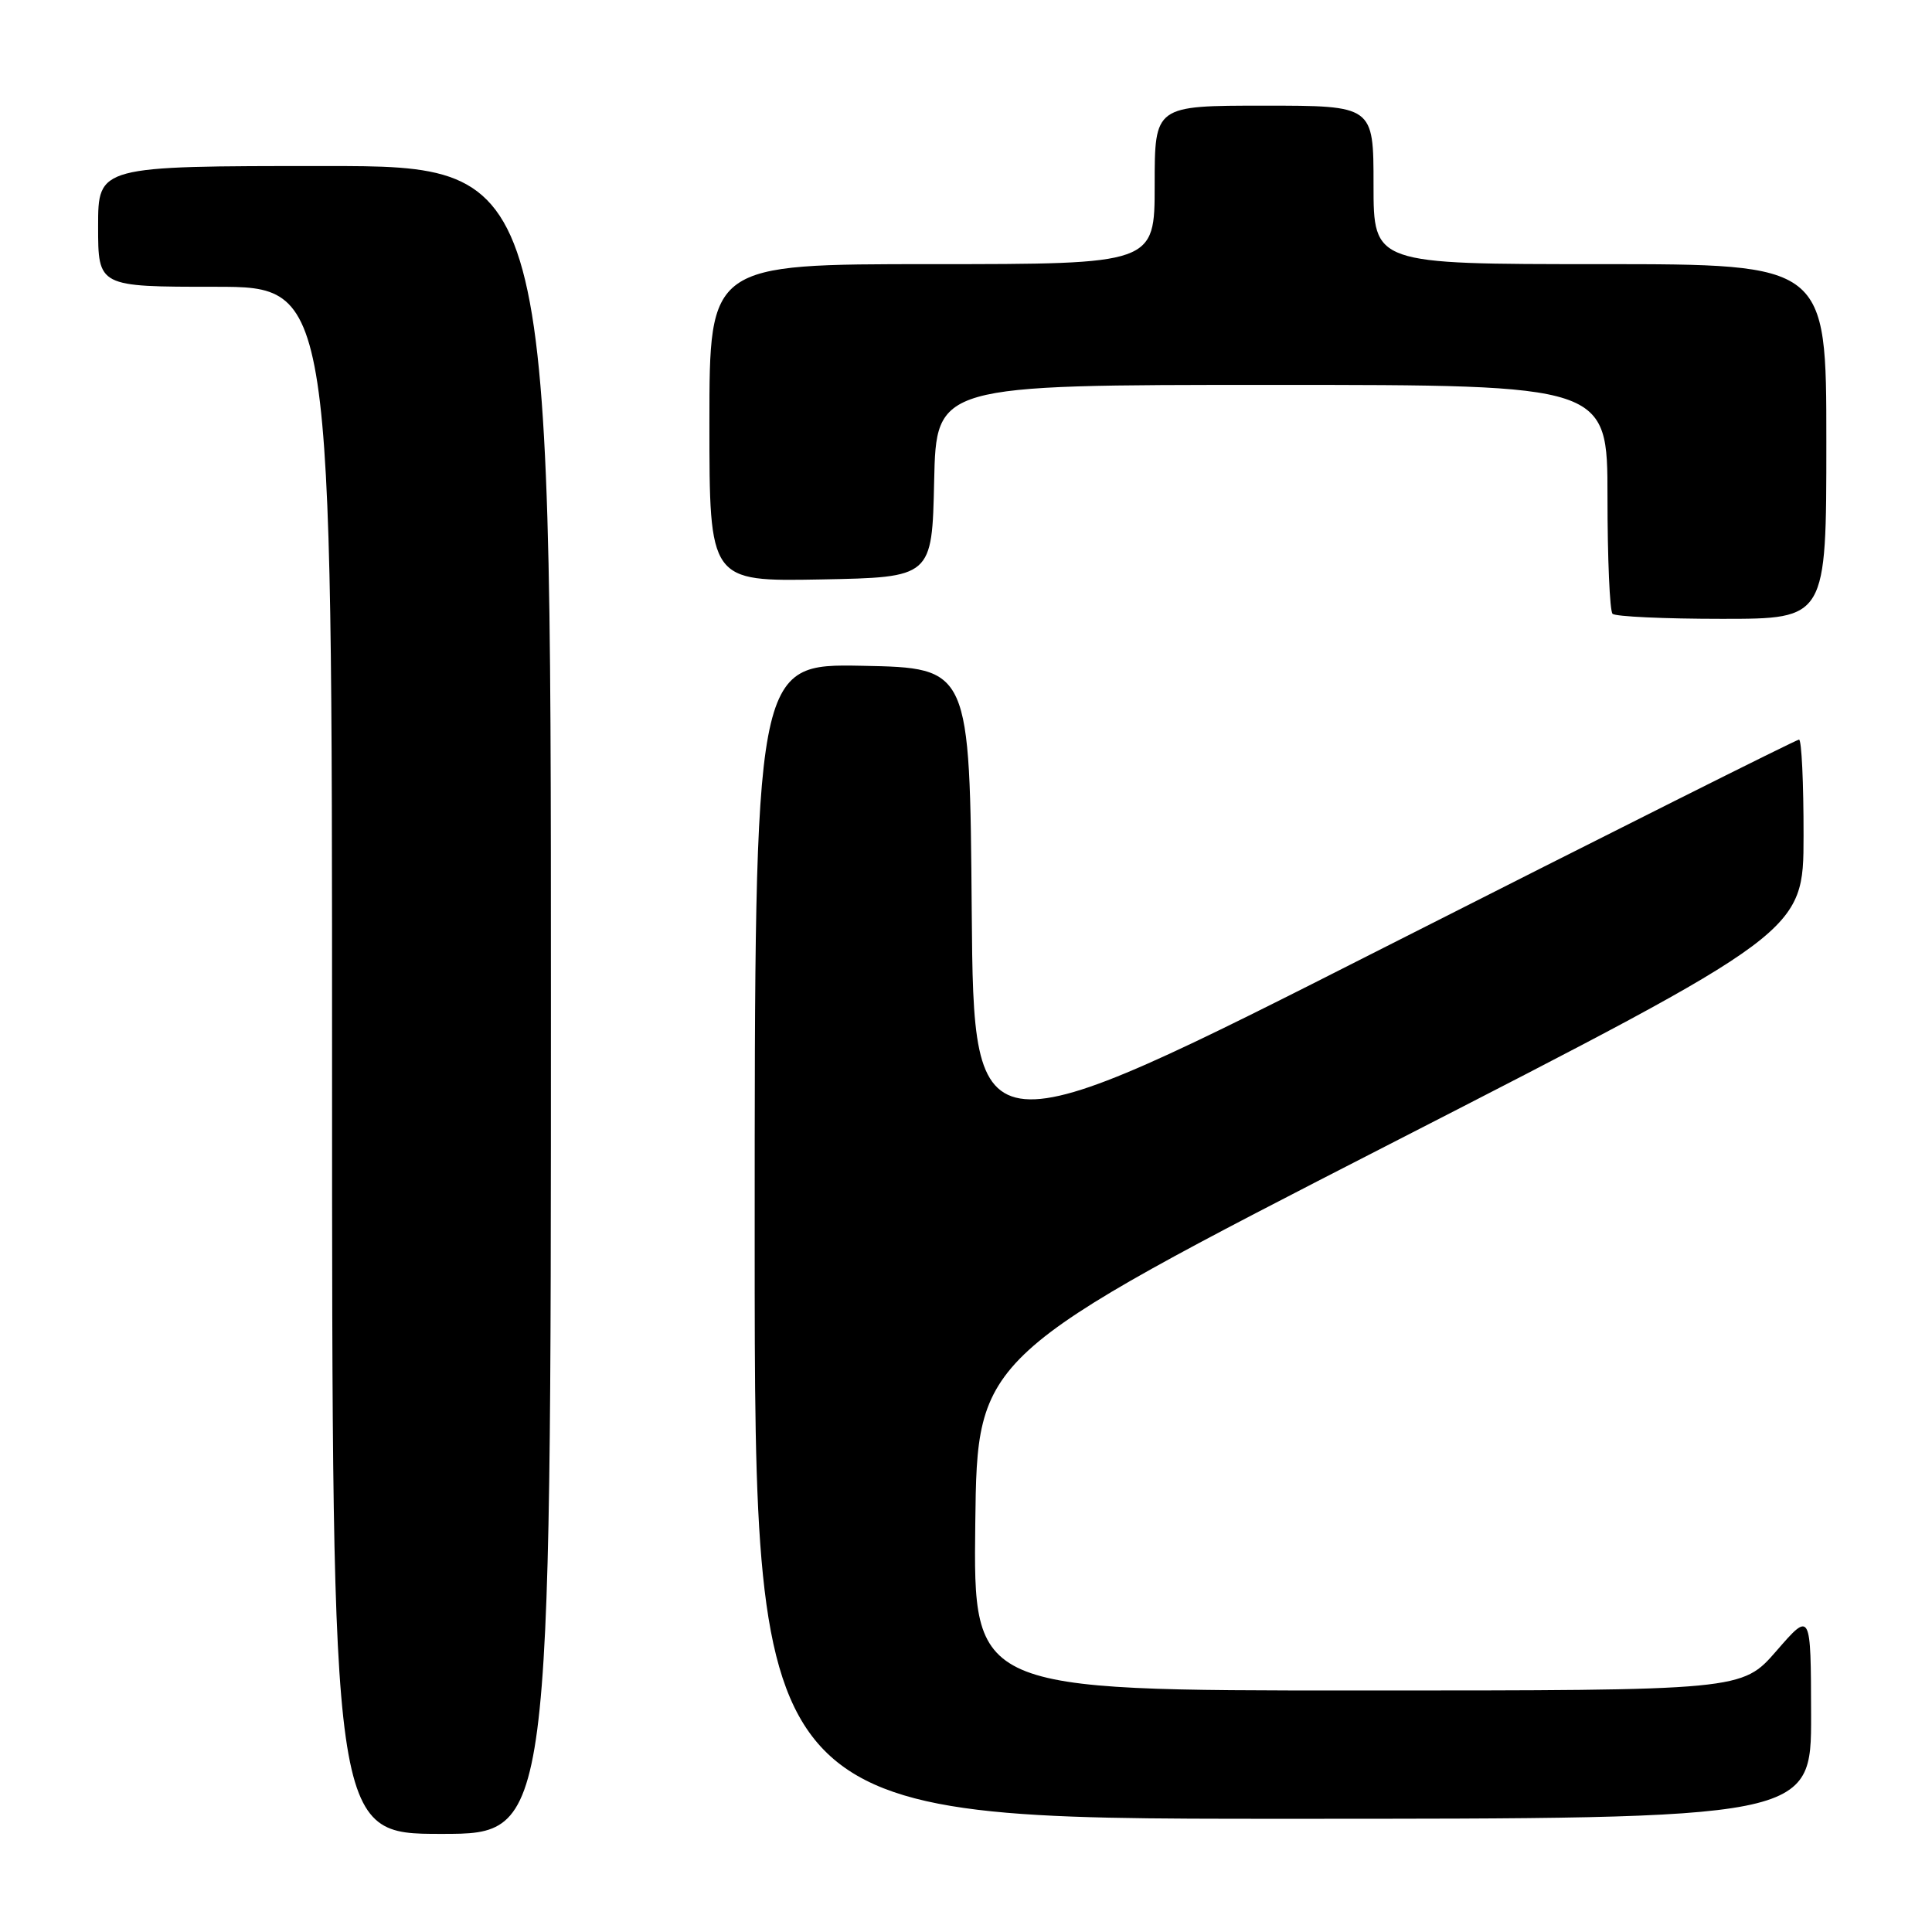 <?xml version="1.0" encoding="UTF-8" standalone="no"?>
<!DOCTYPE svg PUBLIC "-//W3C//DTD SVG 1.1//EN" "http://www.w3.org/Graphics/SVG/1.1/DTD/svg11.dtd" >
<svg xmlns="http://www.w3.org/2000/svg" xmlns:xlink="http://www.w3.org/1999/xlink" version="1.1" viewBox="0 0 256 256">
 <g >
 <path fill="currentColor"
d=" M 73.00 132.50 C 73.00 22.00 73.00 22.00 43.00 22.00 C 13.00 22.00 13.00 22.00 13.00 30.00 C 13.00 38.00 13.00 38.00 28.50 38.00 C 44.00 38.00 44.00 38.00 44.00 140.50 C 44.00 243.00 44.00 243.00 58.50 243.00 C 73.00 243.00 73.00 243.00 73.00 132.50 Z  M 239.98 227.25 C 239.95 213.50 239.95 213.50 235.39 218.75 C 230.82 224.00 230.82 224.00 179.89 224.00 C 128.96 224.00 128.96 224.00 129.23 201.81 C 129.50 179.63 129.50 179.63 184.23 151.56 C 238.97 123.50 238.97 123.50 238.98 110.75 C 238.99 103.74 238.72 98.00 238.38 98.00 C 238.04 98.00 213.29 110.40 183.39 125.56 C 129.03 153.12 129.03 153.12 128.76 120.81 C 128.50 88.50 128.50 88.50 114.25 88.22 C 100.00 87.95 100.00 87.95 100.00 164.47 C 100.00 241.00 100.00 241.00 170.00 241.00 C 240.00 241.00 240.00 241.00 239.98 227.25 Z  M 242.00 58.50 C 242.00 35.00 242.00 35.00 212.00 35.00 C 182.00 35.00 182.00 35.00 182.00 24.50 C 182.00 14.00 182.00 14.00 167.50 14.00 C 153.00 14.00 153.00 14.00 153.00 24.50 C 153.00 35.00 153.00 35.00 123.50 35.00 C 94.00 35.00 94.00 35.00 94.00 56.03 C 94.00 77.05 94.00 77.05 108.75 76.78 C 123.50 76.50 123.50 76.50 123.78 63.75 C 124.06 51.00 124.06 51.00 168.53 51.00 C 213.00 51.00 213.00 51.00 213.00 65.83 C 213.00 73.99 213.30 80.97 213.67 81.33 C 214.03 81.70 220.56 82.00 228.17 82.00 C 242.00 82.00 242.00 82.00 242.00 58.50 Z "/>
</g>
</svg>